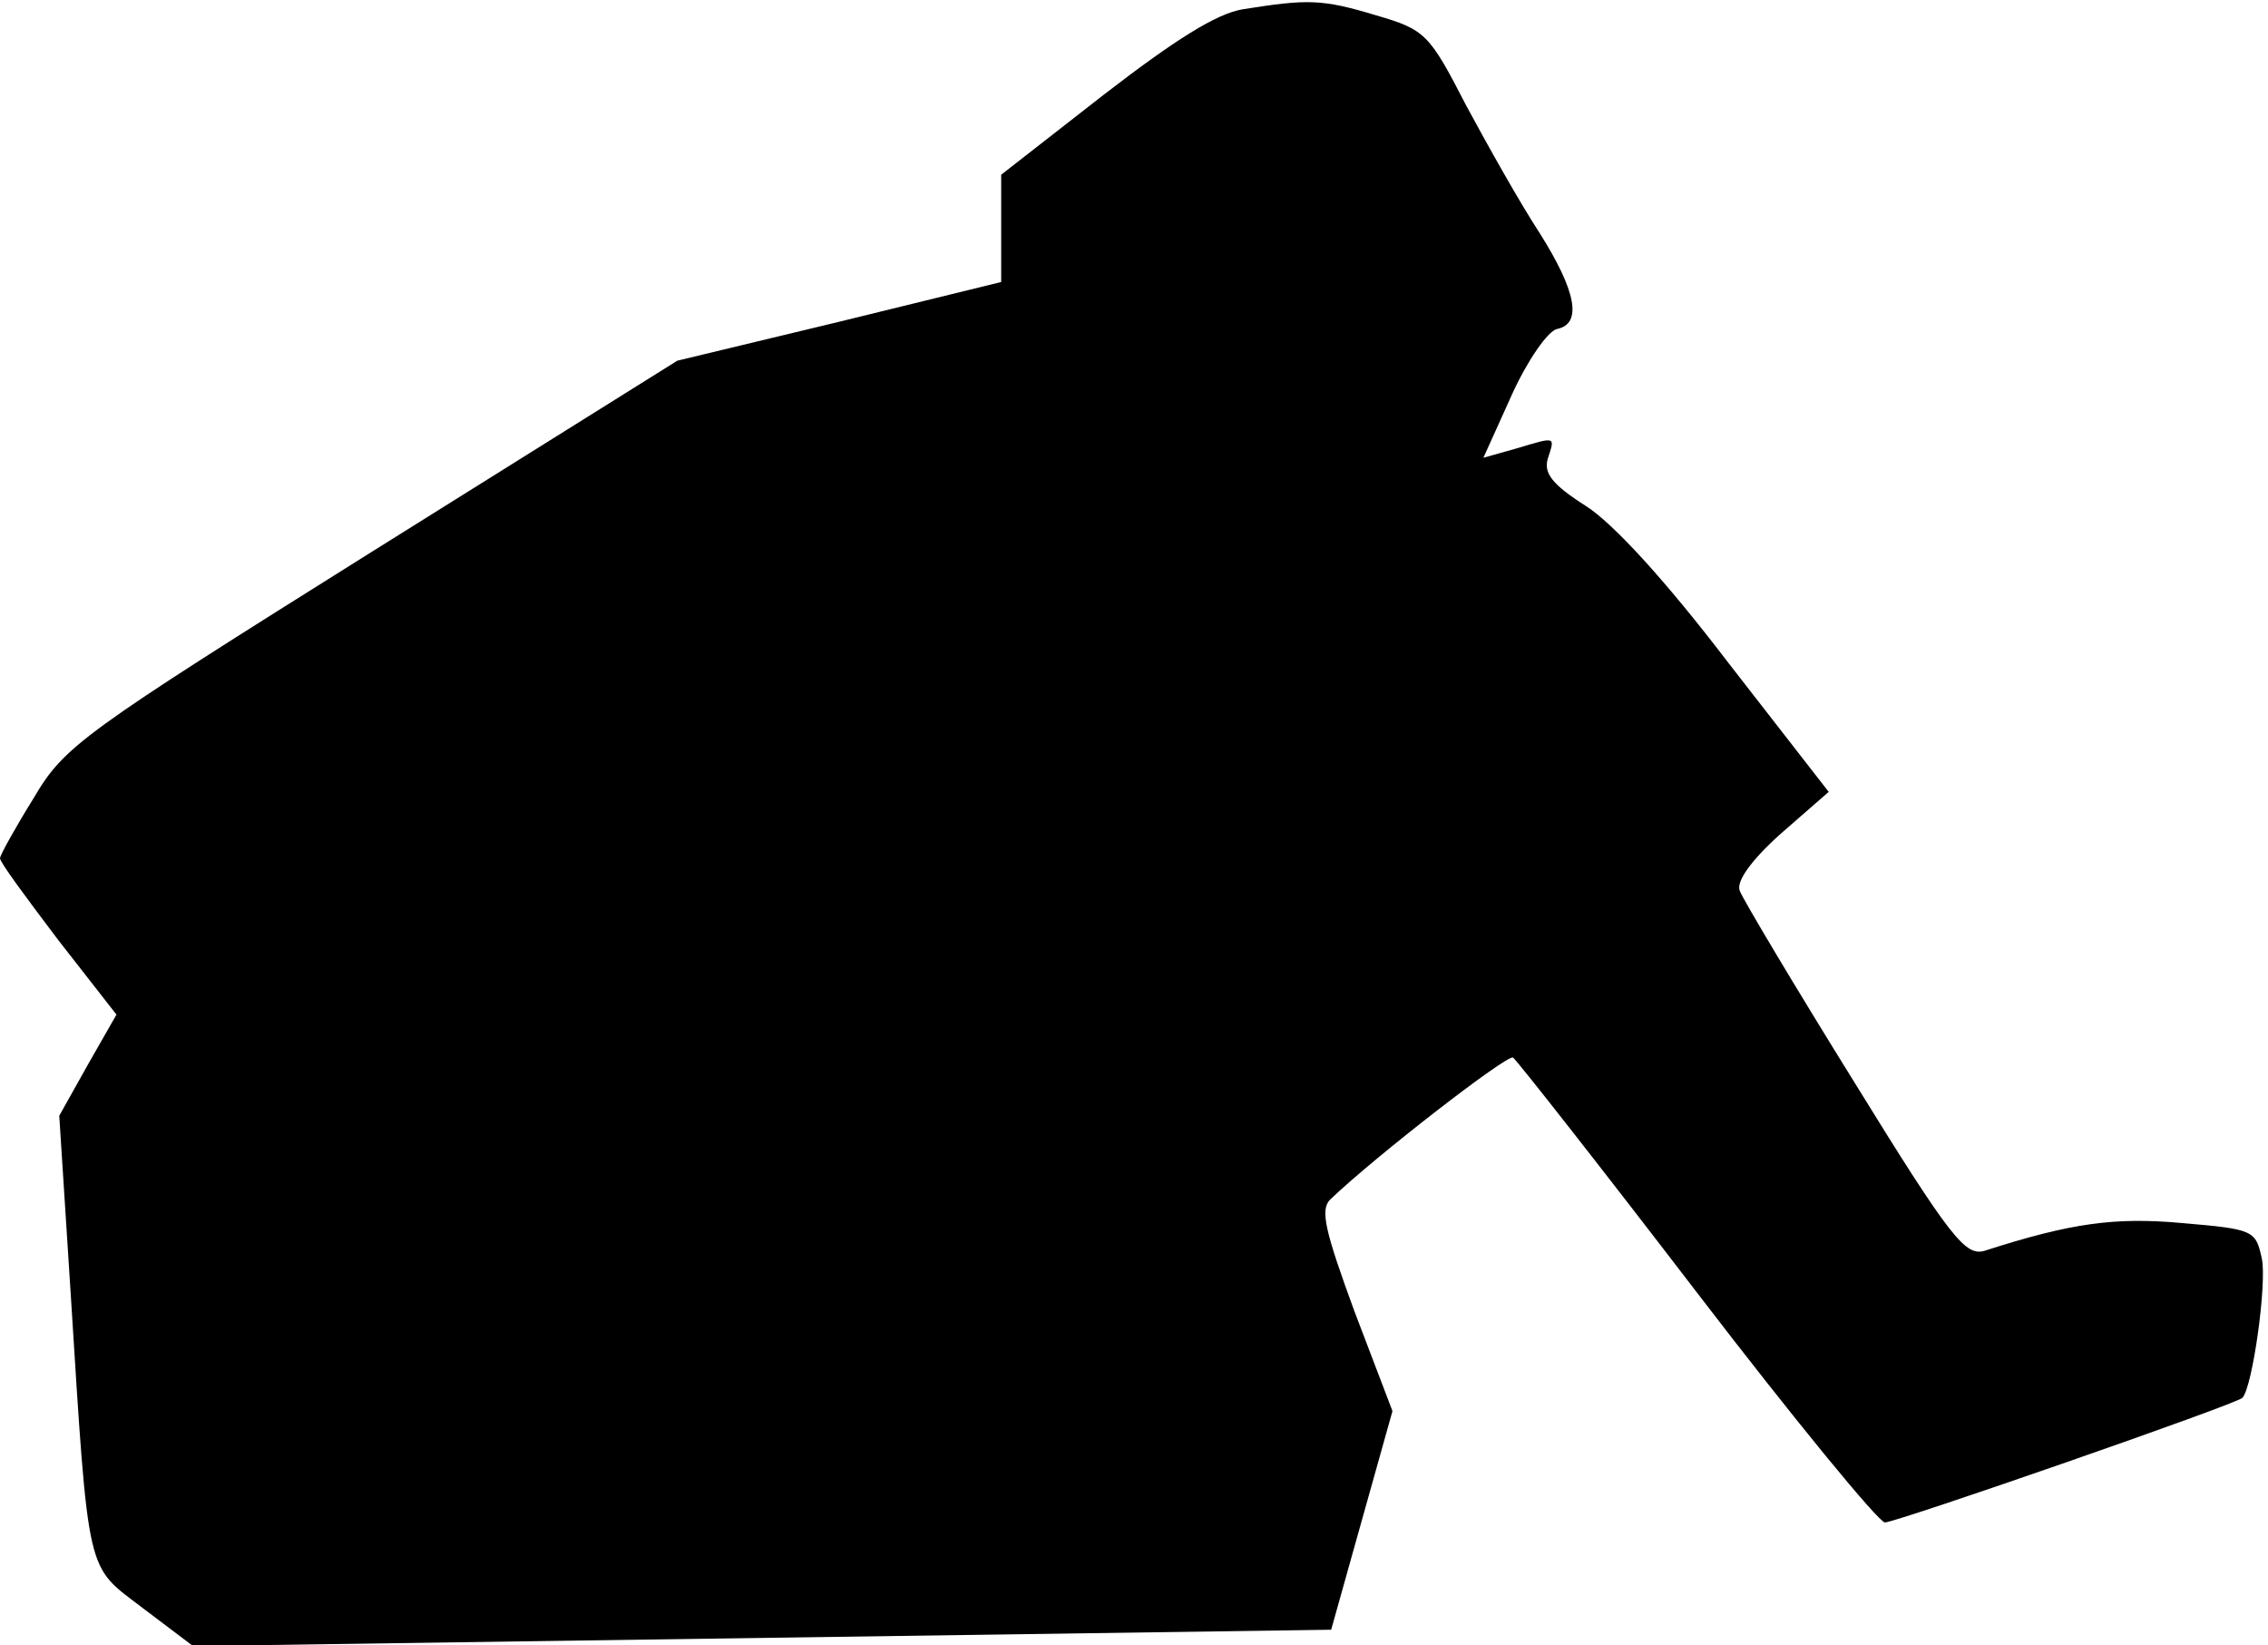 <?xml version="1.0" standalone="no"?>
<!DOCTYPE svg PUBLIC "-//W3C//DTD SVG 20010904//EN"
 "http://www.w3.org/TR/2001/REC-SVG-20010904/DTD/svg10.dtd">
<svg version="1.0" xmlns="http://www.w3.org/2000/svg"
 width="222pt" height="161pt" viewBox="0 0 222 161"
 preserveAspectRatio="xMidYMid meet">
<g transform="translate(0,161) scale(0.1,-0.1)"
fill="#000000" stroke="none">
<path fill="#000000" stroke="none" d="M1217 1601 c-26 -4 -67 -30 -137 -84
l-100 -78 0 -52 0 -53 -159 -39 -158 -38 -299 -187 c-284 -178 -301 -190 -331
-241 -18 -29 -33 -56 -33 -59 0 -4 26 -39 57 -80 l57 -73 -28 -49 -28 -50 11
-171 c18 -285 15 -268 71 -311 l49 -37 557 8 557 8 30 107 30 107 -37 97 c-29
79 -34 100 -24 110 45 43 173 142 179 139 4 -3 85 -106 180 -230 95 -124 178
-225 184 -225 11 0 345 116 350 122 10 11 24 112 19 136 -6 28 -8 29 -78 35
-66 6 -109 0 -193 -27 -19 -6 -33 11 -128 165 -59 95 -109 179 -112 187 -4 9
11 30 40 56 l47 41 -98 126 c-61 80 -113 137 -140 154 -33 21 -41 32 -37 46 7
22 9 22 -31 10 l-32 -9 28 62 c15 33 35 62 44 64 25 5 19 37 -17 94 -19 29
-51 86 -72 125 -36 70 -40 74 -88 88 -53 16 -67 16 -130 6z"/>
</g>
</svg>
